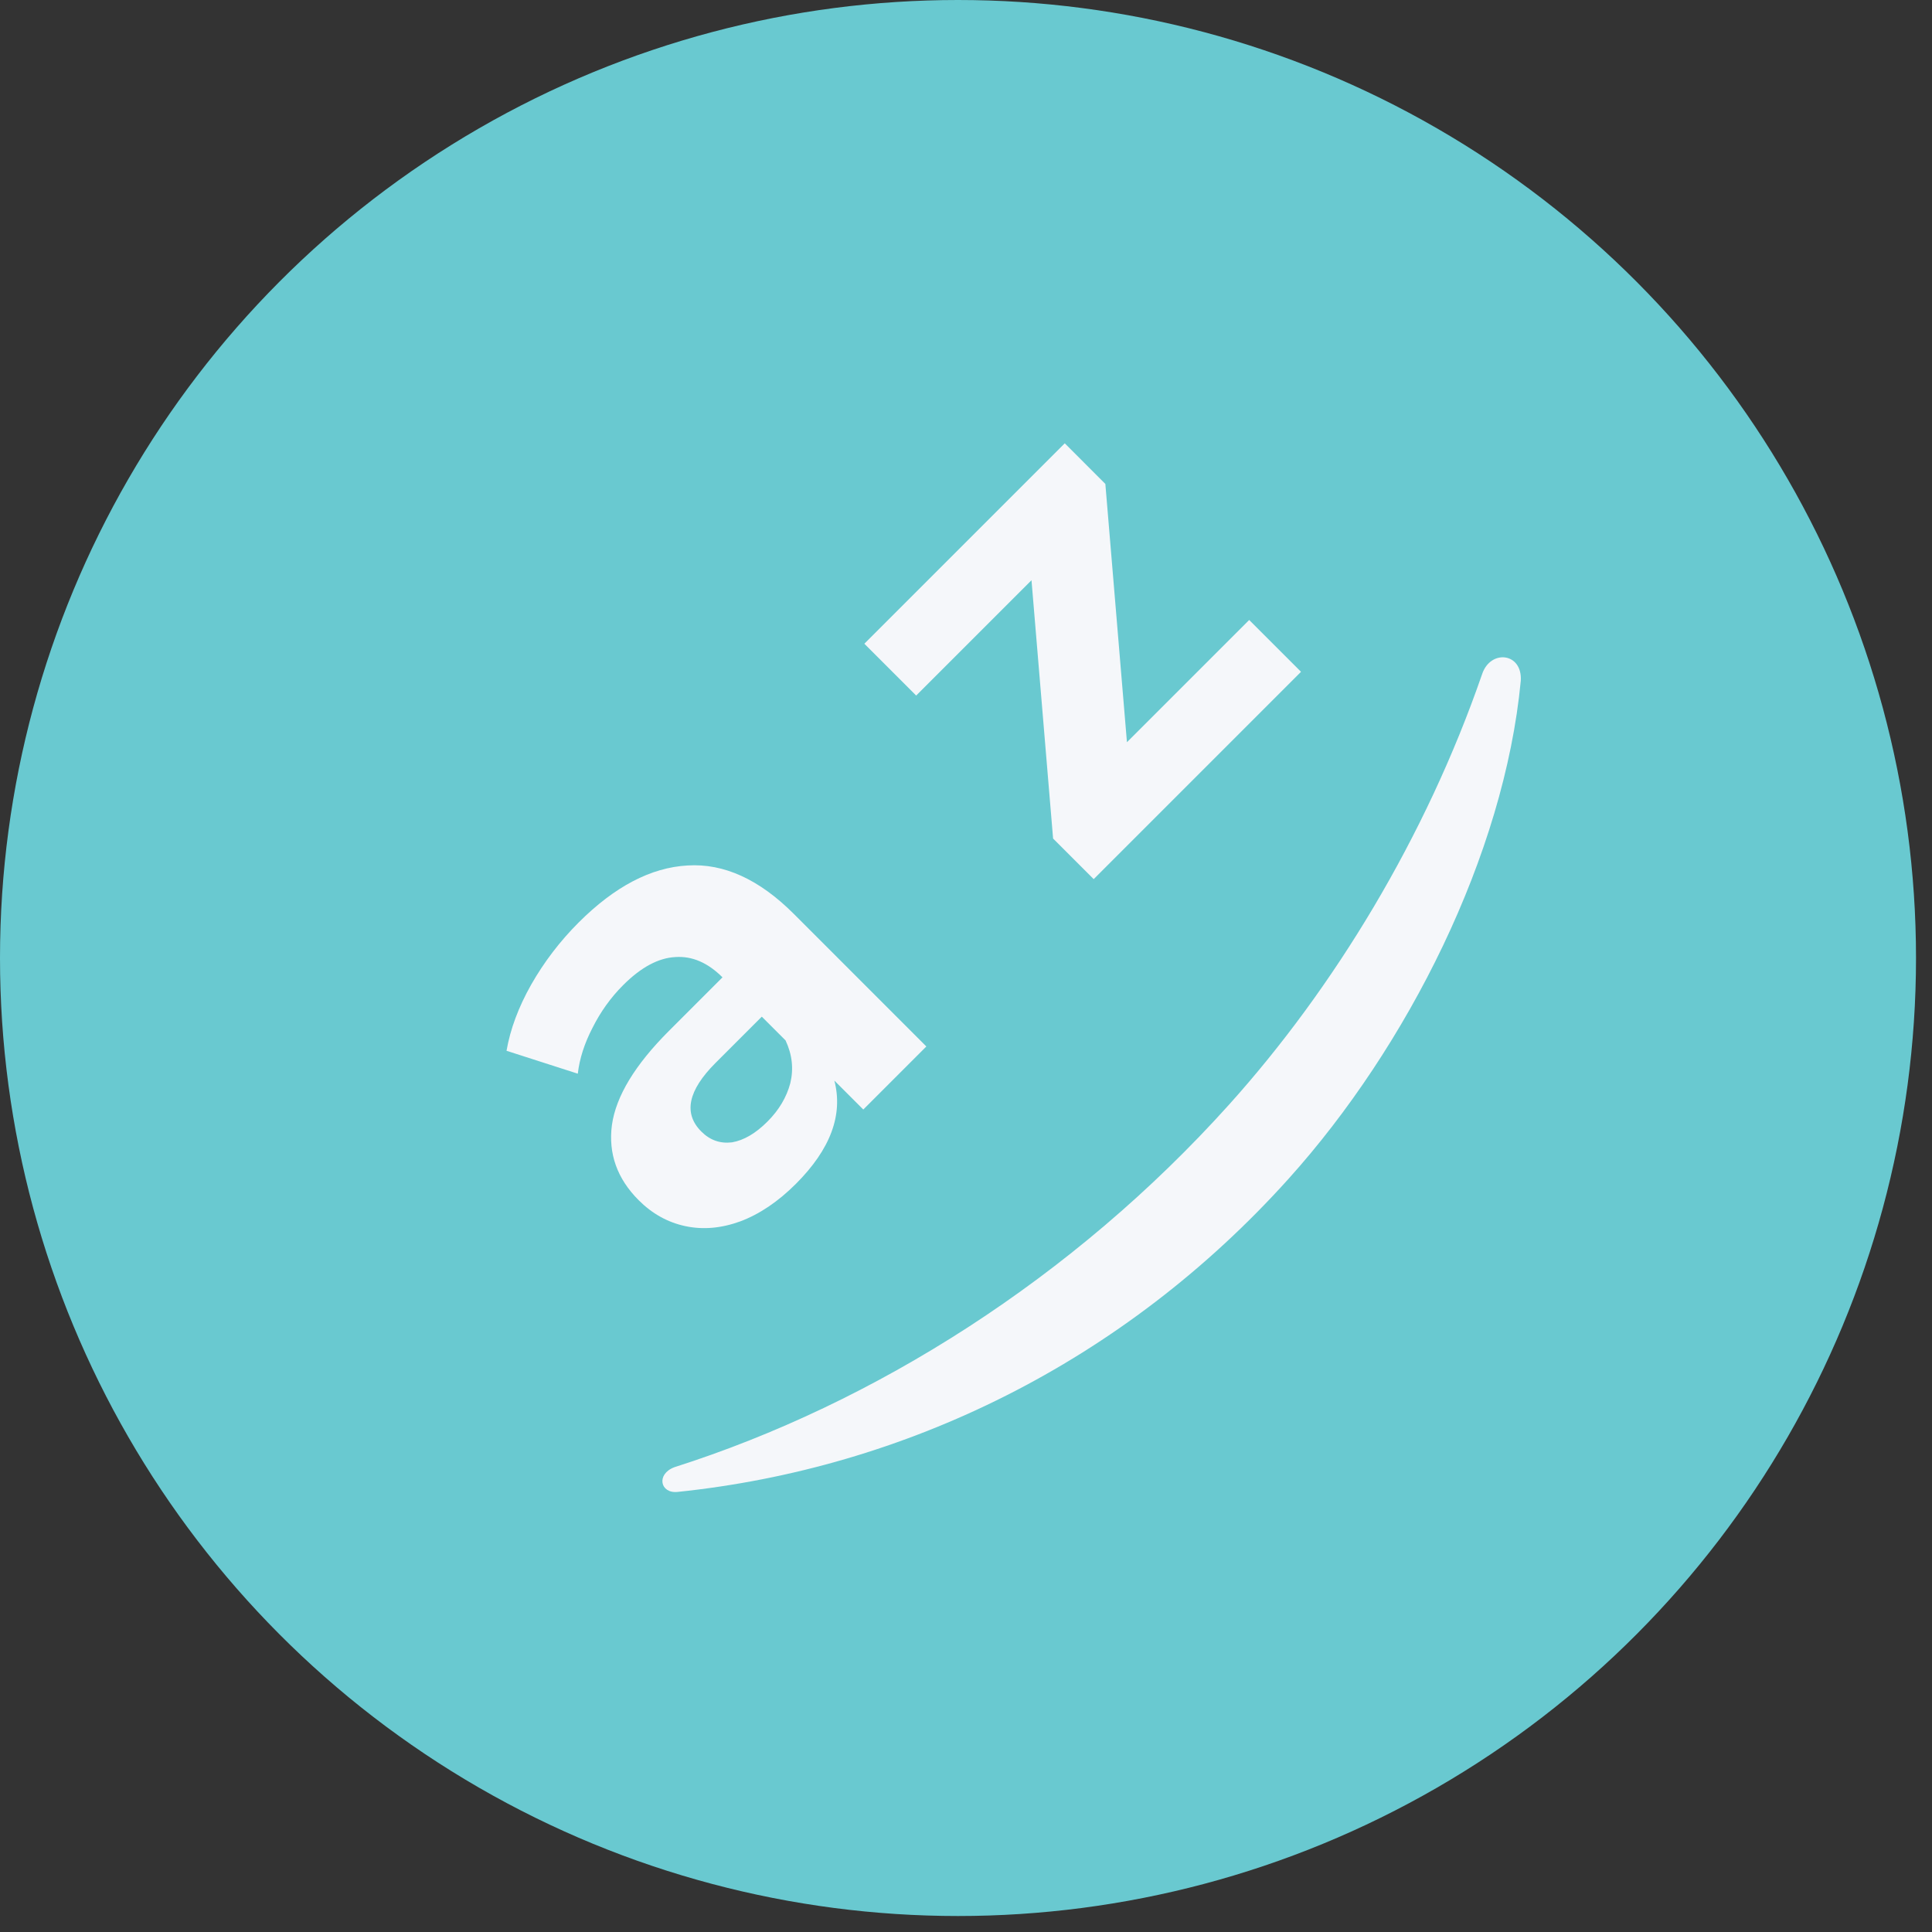 <svg width="102" height="102" viewBox="0 0 102 102" fill="none" xmlns="http://www.w3.org/2000/svg">
<rect x="0" y="0" width="102" height="102" fill="#333333" stroke="none"/>
<circle cx="50.578" cy="50.578" r="50.578" fill="#69C9D0"/>
<path d="M80.29 35.94C79.415 45.146 74.302 55.258 68.046 62.216C59.284 71.963 47.765 77.52 35.774 78.766C34.854 78.864 34.628 77.828 35.607 77.46C46.171 74.097 56.658 67.474 64.891 58.316C70.434 52.151 75.273 44.197 78.25 35.586C78.691 34.272 80.381 34.45 80.29 35.94Z" fill="#F5F7FA"/>
<path d="M30.55 48.703C32.451 46.803 34.366 45.8 36.297 45.693C38.212 45.572 40.082 46.423 41.907 48.247L48.907 55.248L45.578 58.577L44.05 57.05C44.522 58.859 43.845 60.675 42.021 62.5C41.078 63.442 40.098 64.103 39.079 64.484C38.076 64.849 37.11 64.932 36.183 64.734C35.256 64.537 34.435 64.081 33.72 63.366C32.58 62.226 32.109 60.903 32.306 59.398C32.519 57.878 33.523 56.221 35.316 54.427L38.144 51.599C37.369 50.824 36.54 50.467 35.658 50.528C34.762 50.573 33.842 51.067 32.899 52.01C32.245 52.664 31.706 53.416 31.28 54.267C30.855 55.088 30.596 55.894 30.505 56.685L26.742 55.476C26.94 54.336 27.373 53.173 28.042 51.987C28.726 50.786 29.562 49.691 30.55 48.703ZM40.516 59.216C41.124 58.608 41.527 57.931 41.724 57.186C41.907 56.426 41.823 55.674 41.474 54.929L40.219 53.675L37.779 56.115C36.32 57.574 36.069 58.783 37.027 59.74C37.483 60.197 38.023 60.386 38.646 60.31C39.269 60.204 39.892 59.839 40.516 59.216ZM65.951 32.732L68.687 35.468L57.742 46.414L55.598 44.27L54.458 30.634L48.369 36.722L45.633 33.986L56.214 23.405L58.357 25.549L59.497 39.185L65.951 32.732Z" fill="#F5F7FA"/>
</svg>
